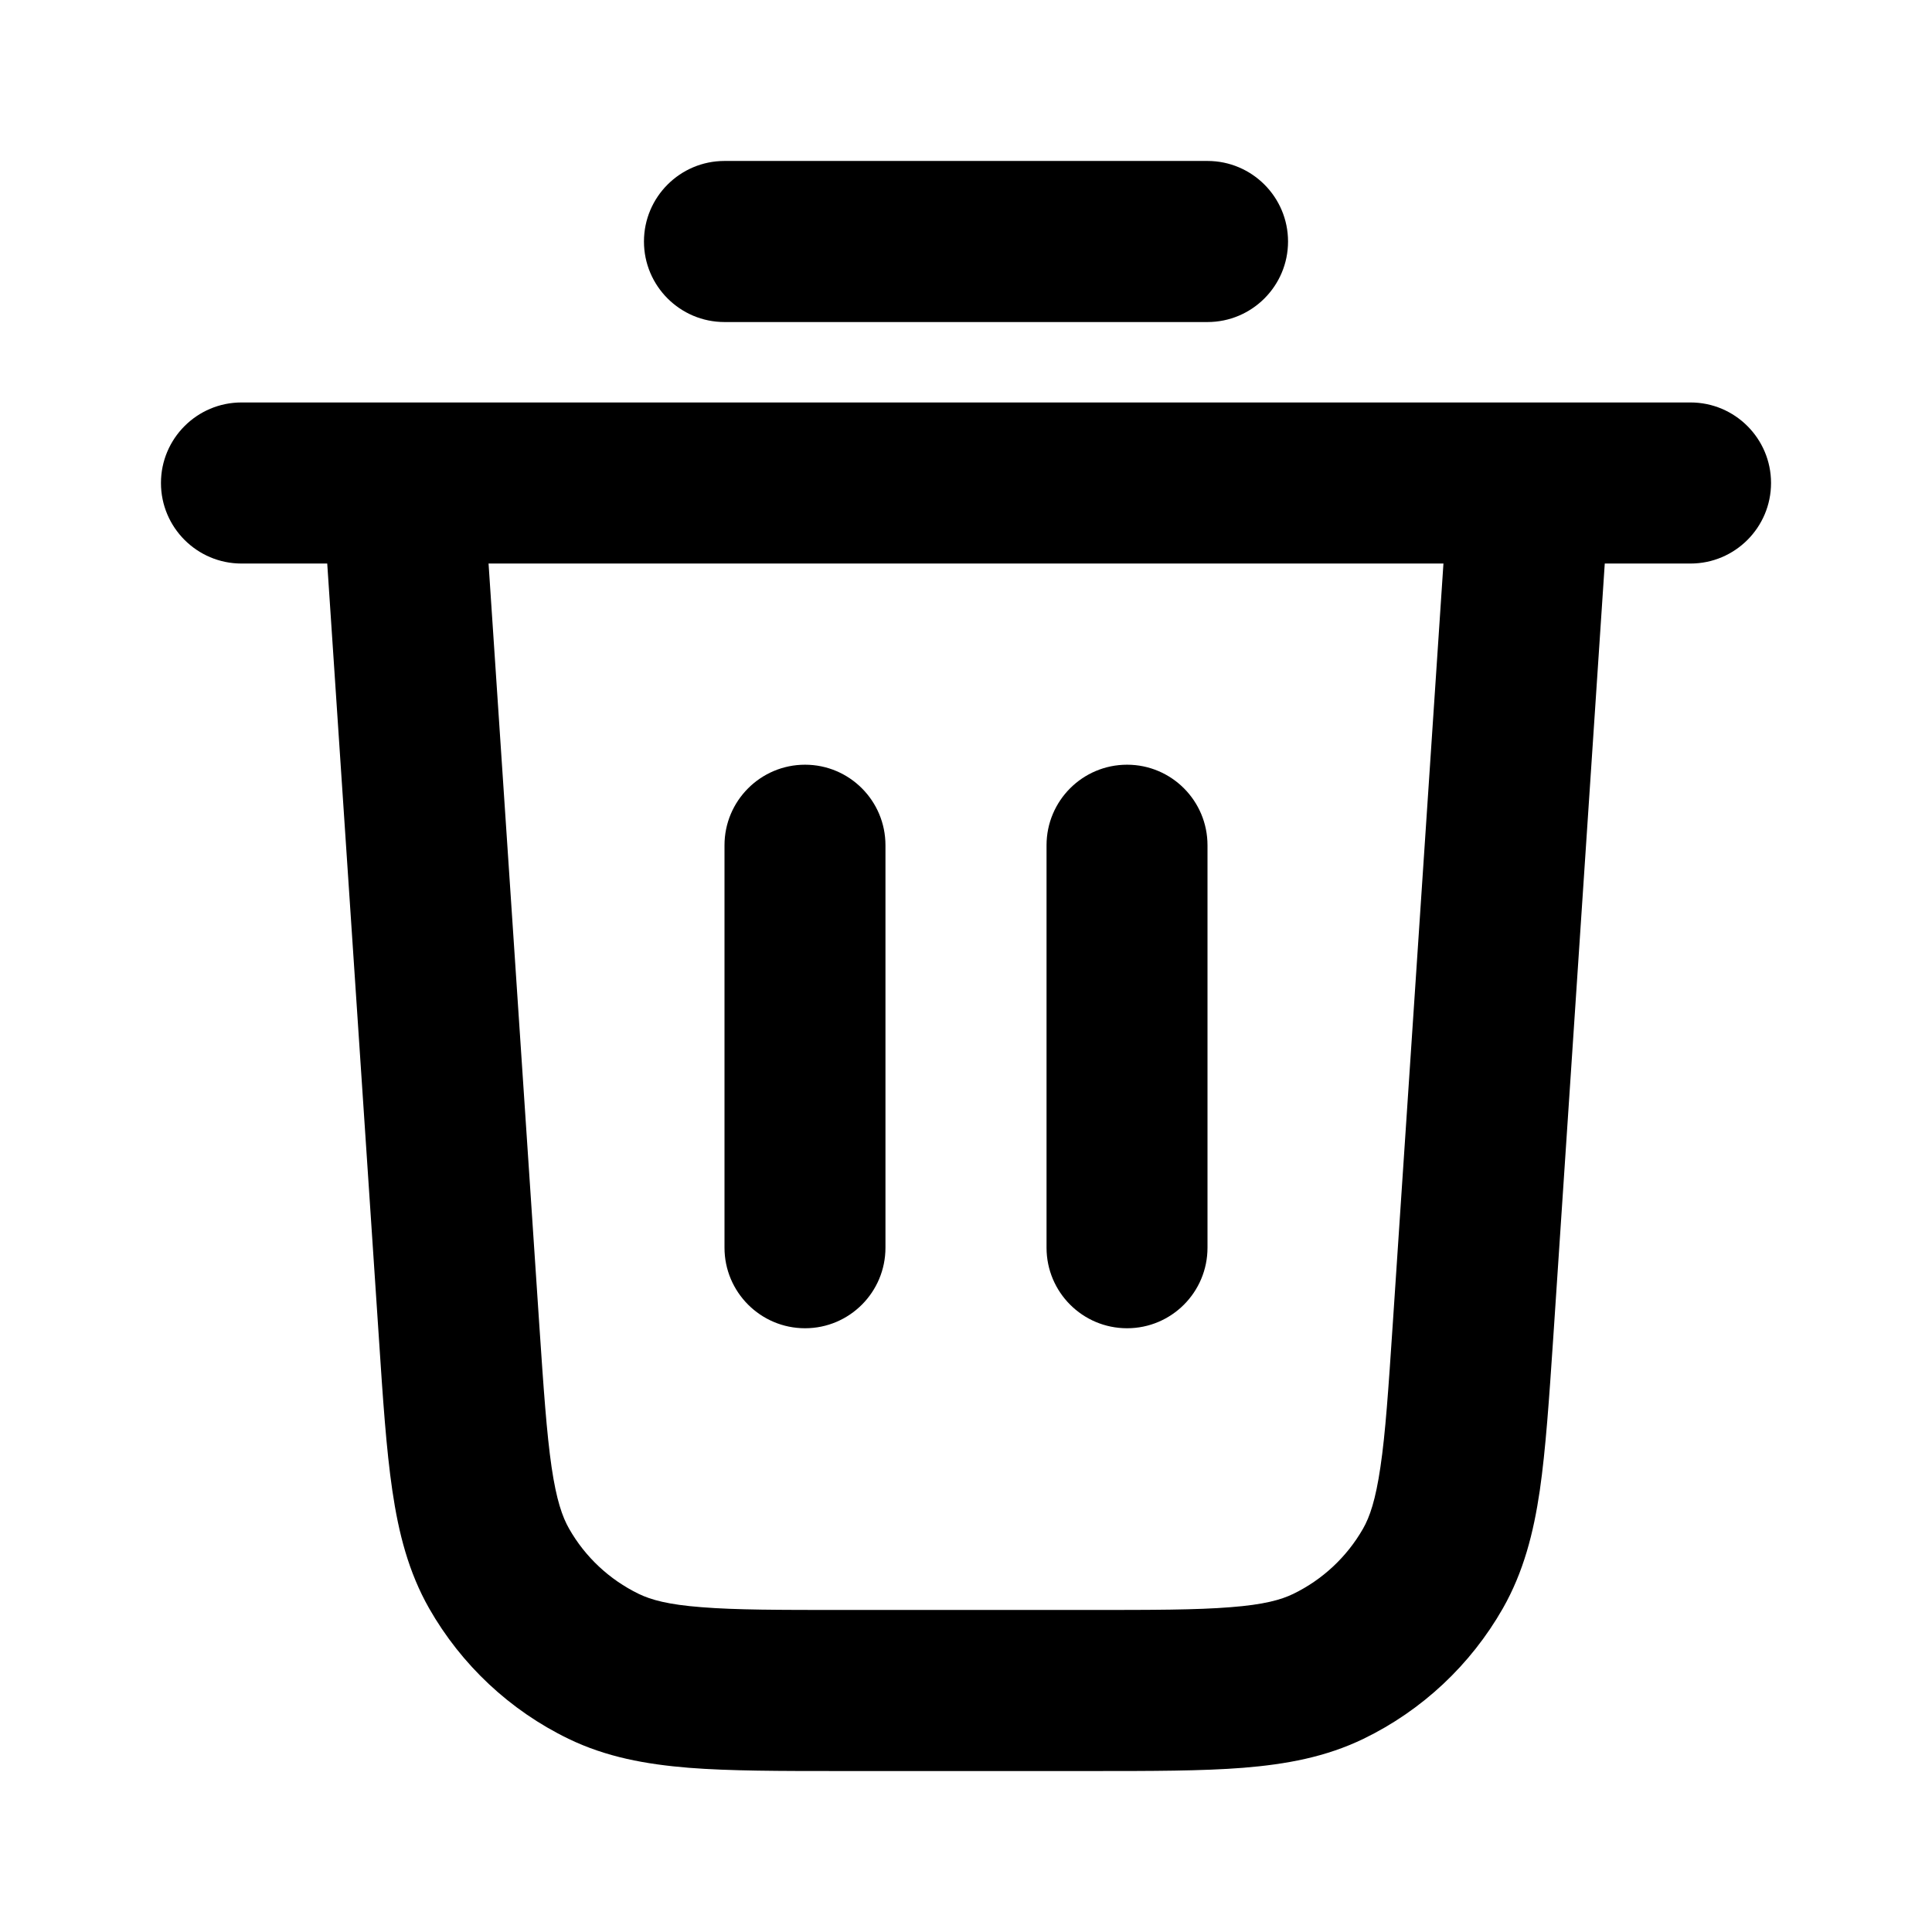 <svg width="16" height="16" viewBox="0 0 16 16" fill="#000000" xmlns="http://www.w3.org/2000/svg">
<path fill-rule="evenodd" clip-rule="evenodd" d="M5.333 2C5.333 1.632 5.632 1.333 6 1.333H10C10.368 1.333 10.667 1.632 10.667 2C10.667 2.368 10.368 2.667 10 2.667H6C5.632 2.667 5.333 2.368 5.333 2ZM3.328 3.333H2C1.632 3.333 1.333 3.632 1.333 4C1.333 4.368 1.632 4.667 2 4.667H2.71L3.138 11.084C3.171 11.587 3.199 12.004 3.249 12.343C3.301 12.697 3.383 13.019 3.554 13.32C3.821 13.788 4.223 14.165 4.708 14.4C5.02 14.551 5.347 14.611 5.703 14.64C6.045 14.667 6.463 14.667 6.967 14.667H9.033C9.538 14.667 9.955 14.667 10.297 14.64C10.653 14.611 10.98 14.551 11.292 14.4C11.777 14.165 12.179 13.788 12.446 13.32C12.617 13.019 12.7 12.697 12.752 12.343C12.801 12.004 12.829 11.587 12.863 11.084L13.29 4.667H14C14.368 4.667 14.667 4.368 14.667 4C14.667 3.632 14.368 3.333 14 3.333H12.672C12.668 3.333 12.664 3.333 12.66 3.333H3.34C3.336 3.333 3.332 3.333 3.328 3.333ZM11.954 4.667H4.046L4.466 10.969C4.502 11.505 4.527 11.869 4.568 12.15C4.608 12.422 4.657 12.562 4.713 12.66C4.846 12.894 5.047 13.082 5.29 13.2C5.391 13.249 5.534 13.289 5.809 13.31C6.092 13.333 6.456 13.333 6.994 13.333H9.006C9.544 13.333 9.909 13.333 10.192 13.31C10.466 13.289 10.609 13.249 10.71 13.2C10.953 13.082 11.154 12.894 11.288 12.66C11.344 12.562 11.392 12.422 11.432 12.15C11.474 11.869 11.498 11.505 11.534 10.969L11.954 4.667ZM6.667 6.333C7.035 6.333 7.333 6.632 7.333 7V10.333C7.333 10.701 7.035 11 6.667 11C6.299 11 6 10.701 6 10.333V7C6 6.632 6.299 6.333 6.667 6.333ZM9.334 6.333C9.702 6.333 10 6.632 10 7V10.333C10 10.701 9.702 11 9.334 11C8.965 11 8.667 10.701 8.667 10.333V7C8.667 6.632 8.965 6.333 9.334 6.333Z" />
</svg>
